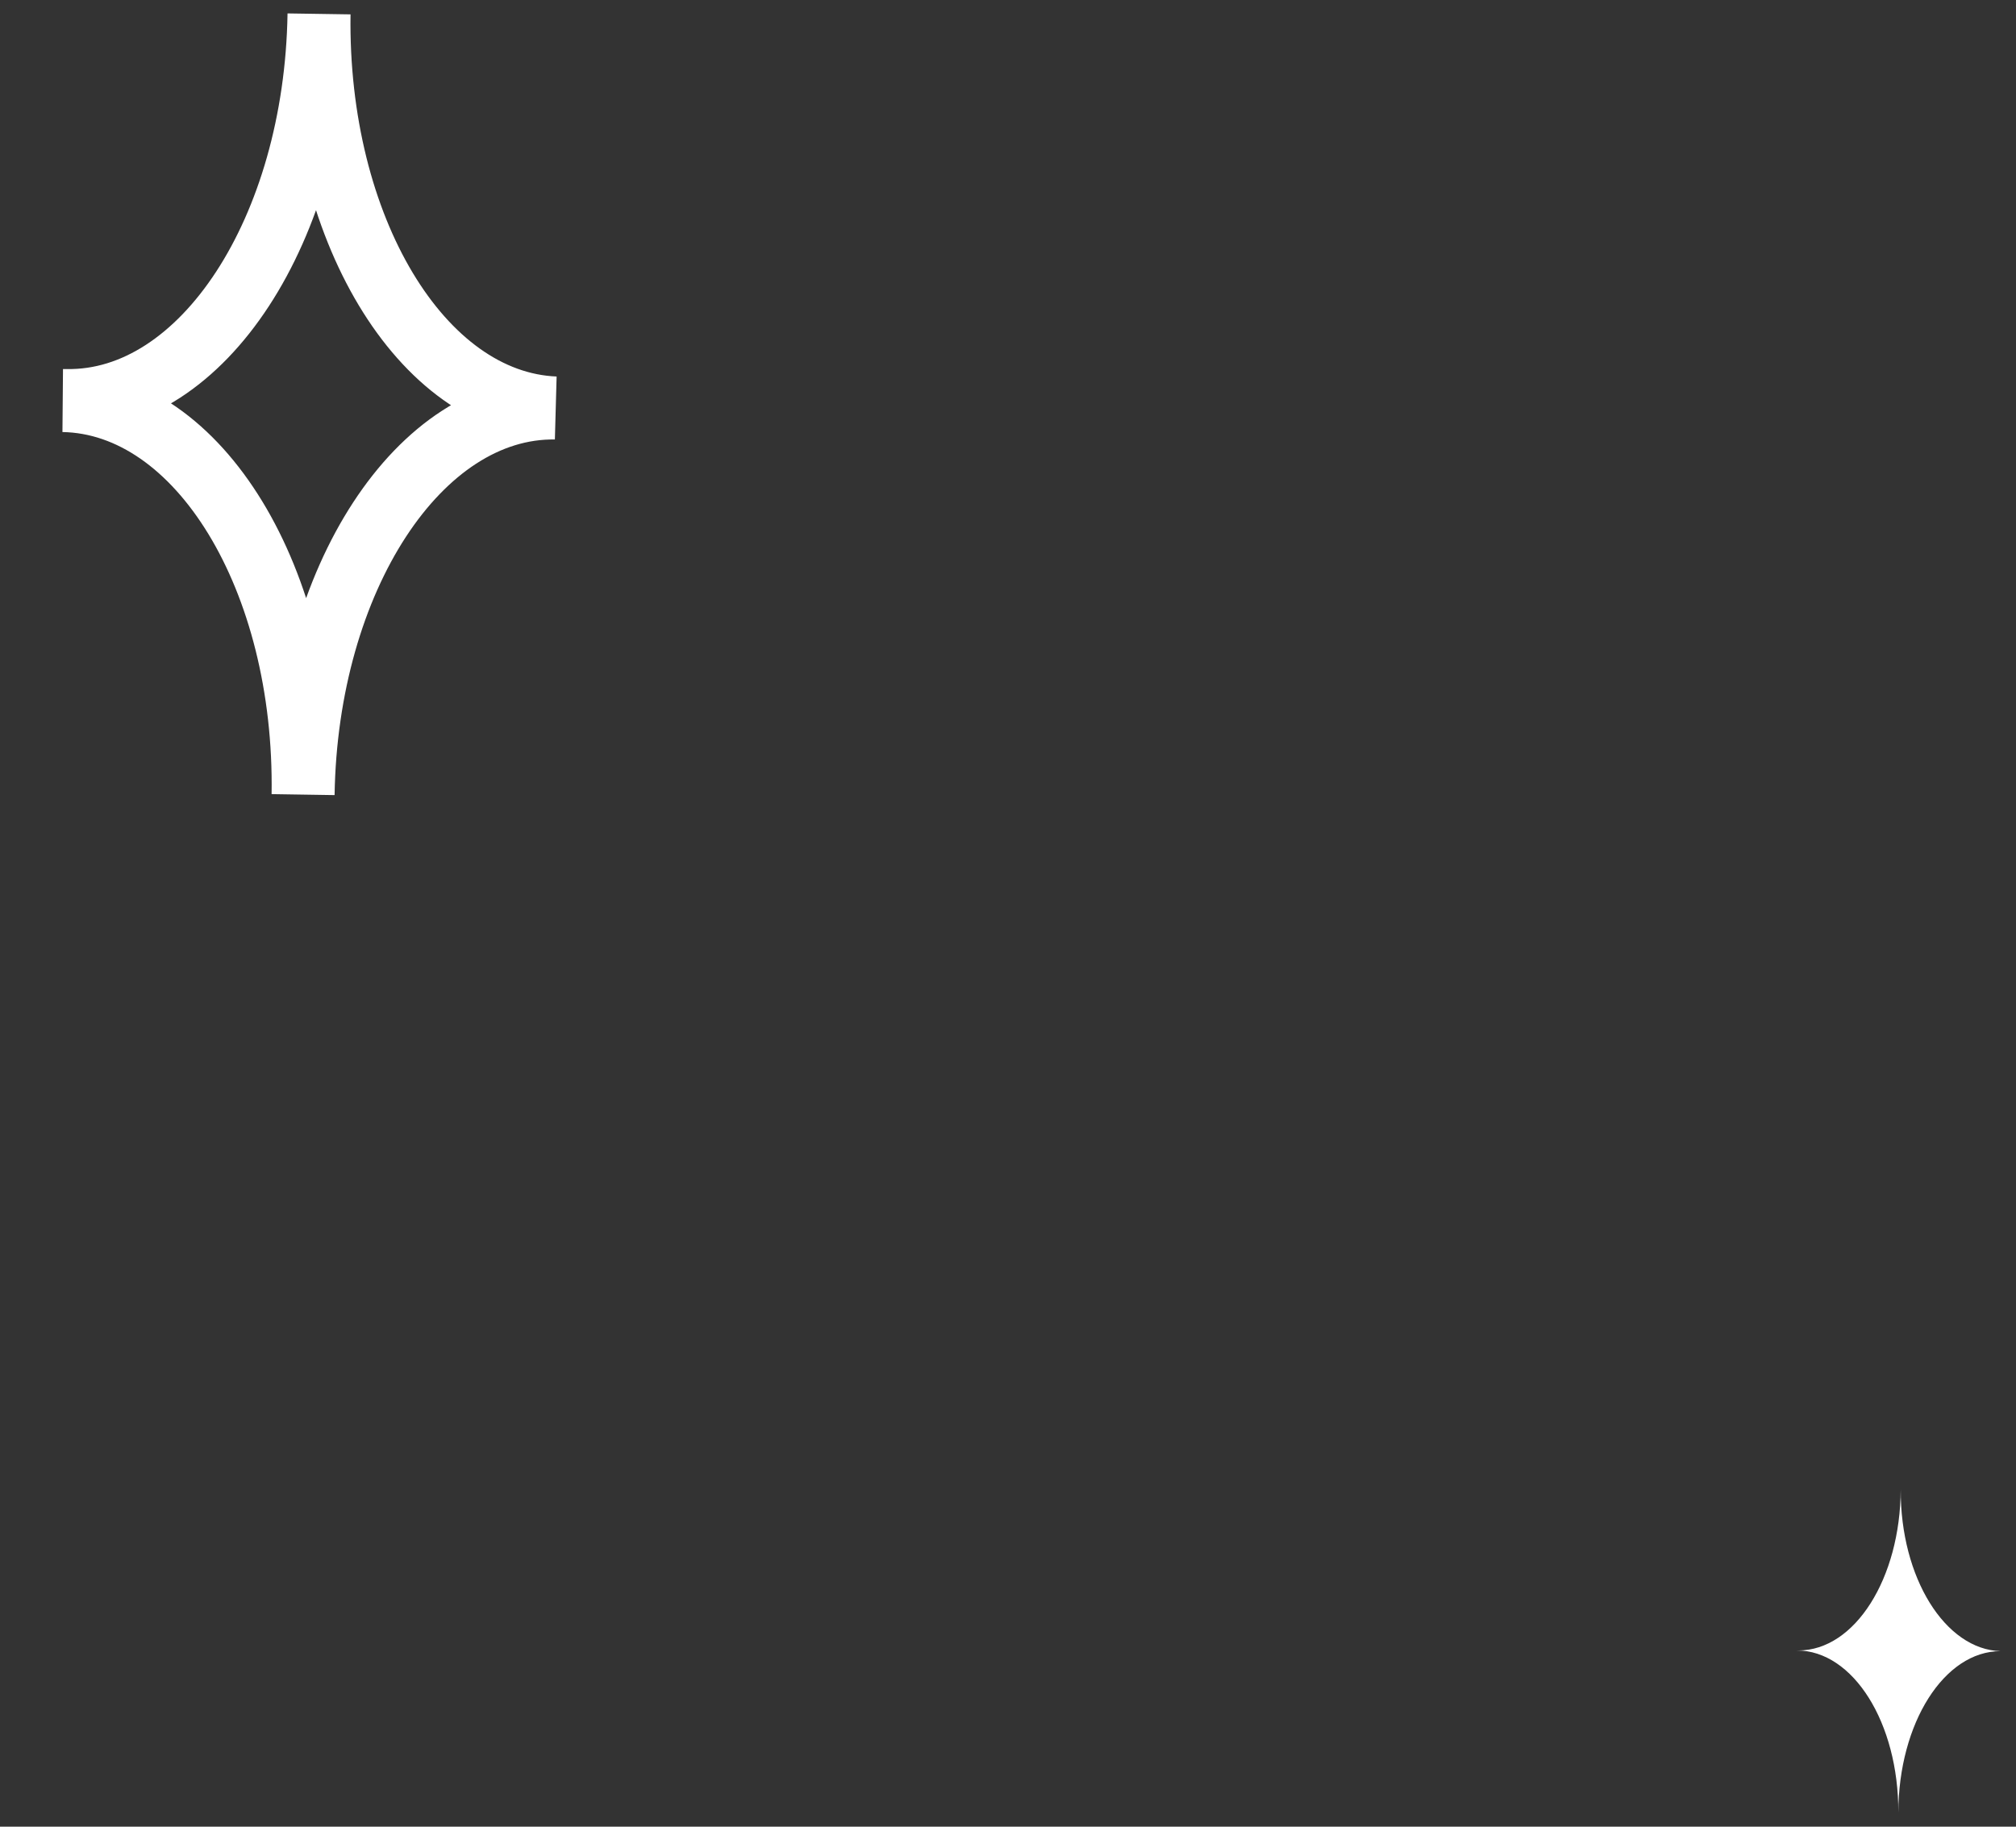 <svg width="32" height="29" viewBox="0 0 32 29" fill="none" xmlns="http://www.w3.org/2000/svg">
<rect x="0" y="0" width="32" height="29" fill="#333333" stroke="none"/>
<path d="M1 6.359C1.022 6.359 1.038 6.359 1.059 6.359C3.215 6.391 5.01 3.646 5.064 0.221C5.015 3.613 6.686 6.391 8.815 6.477C6.659 6.445 4.864 9.19 4.811 12.615C4.864 9.196 3.161 6.397 1 6.359Z" stroke="white" stroke-miterlimit="10"/>
<path d="M28.52 26.202C28.531 26.202 28.537 26.202 28.547 26.202C29.442 26.202 30.164 25.058 30.17 23.645C30.164 25.048 30.876 26.186 31.754 26.213C30.86 26.213 30.137 27.356 30.132 28.774C30.137 27.351 29.415 26.202 28.52 26.202Z" fill="white"/>
</svg>
